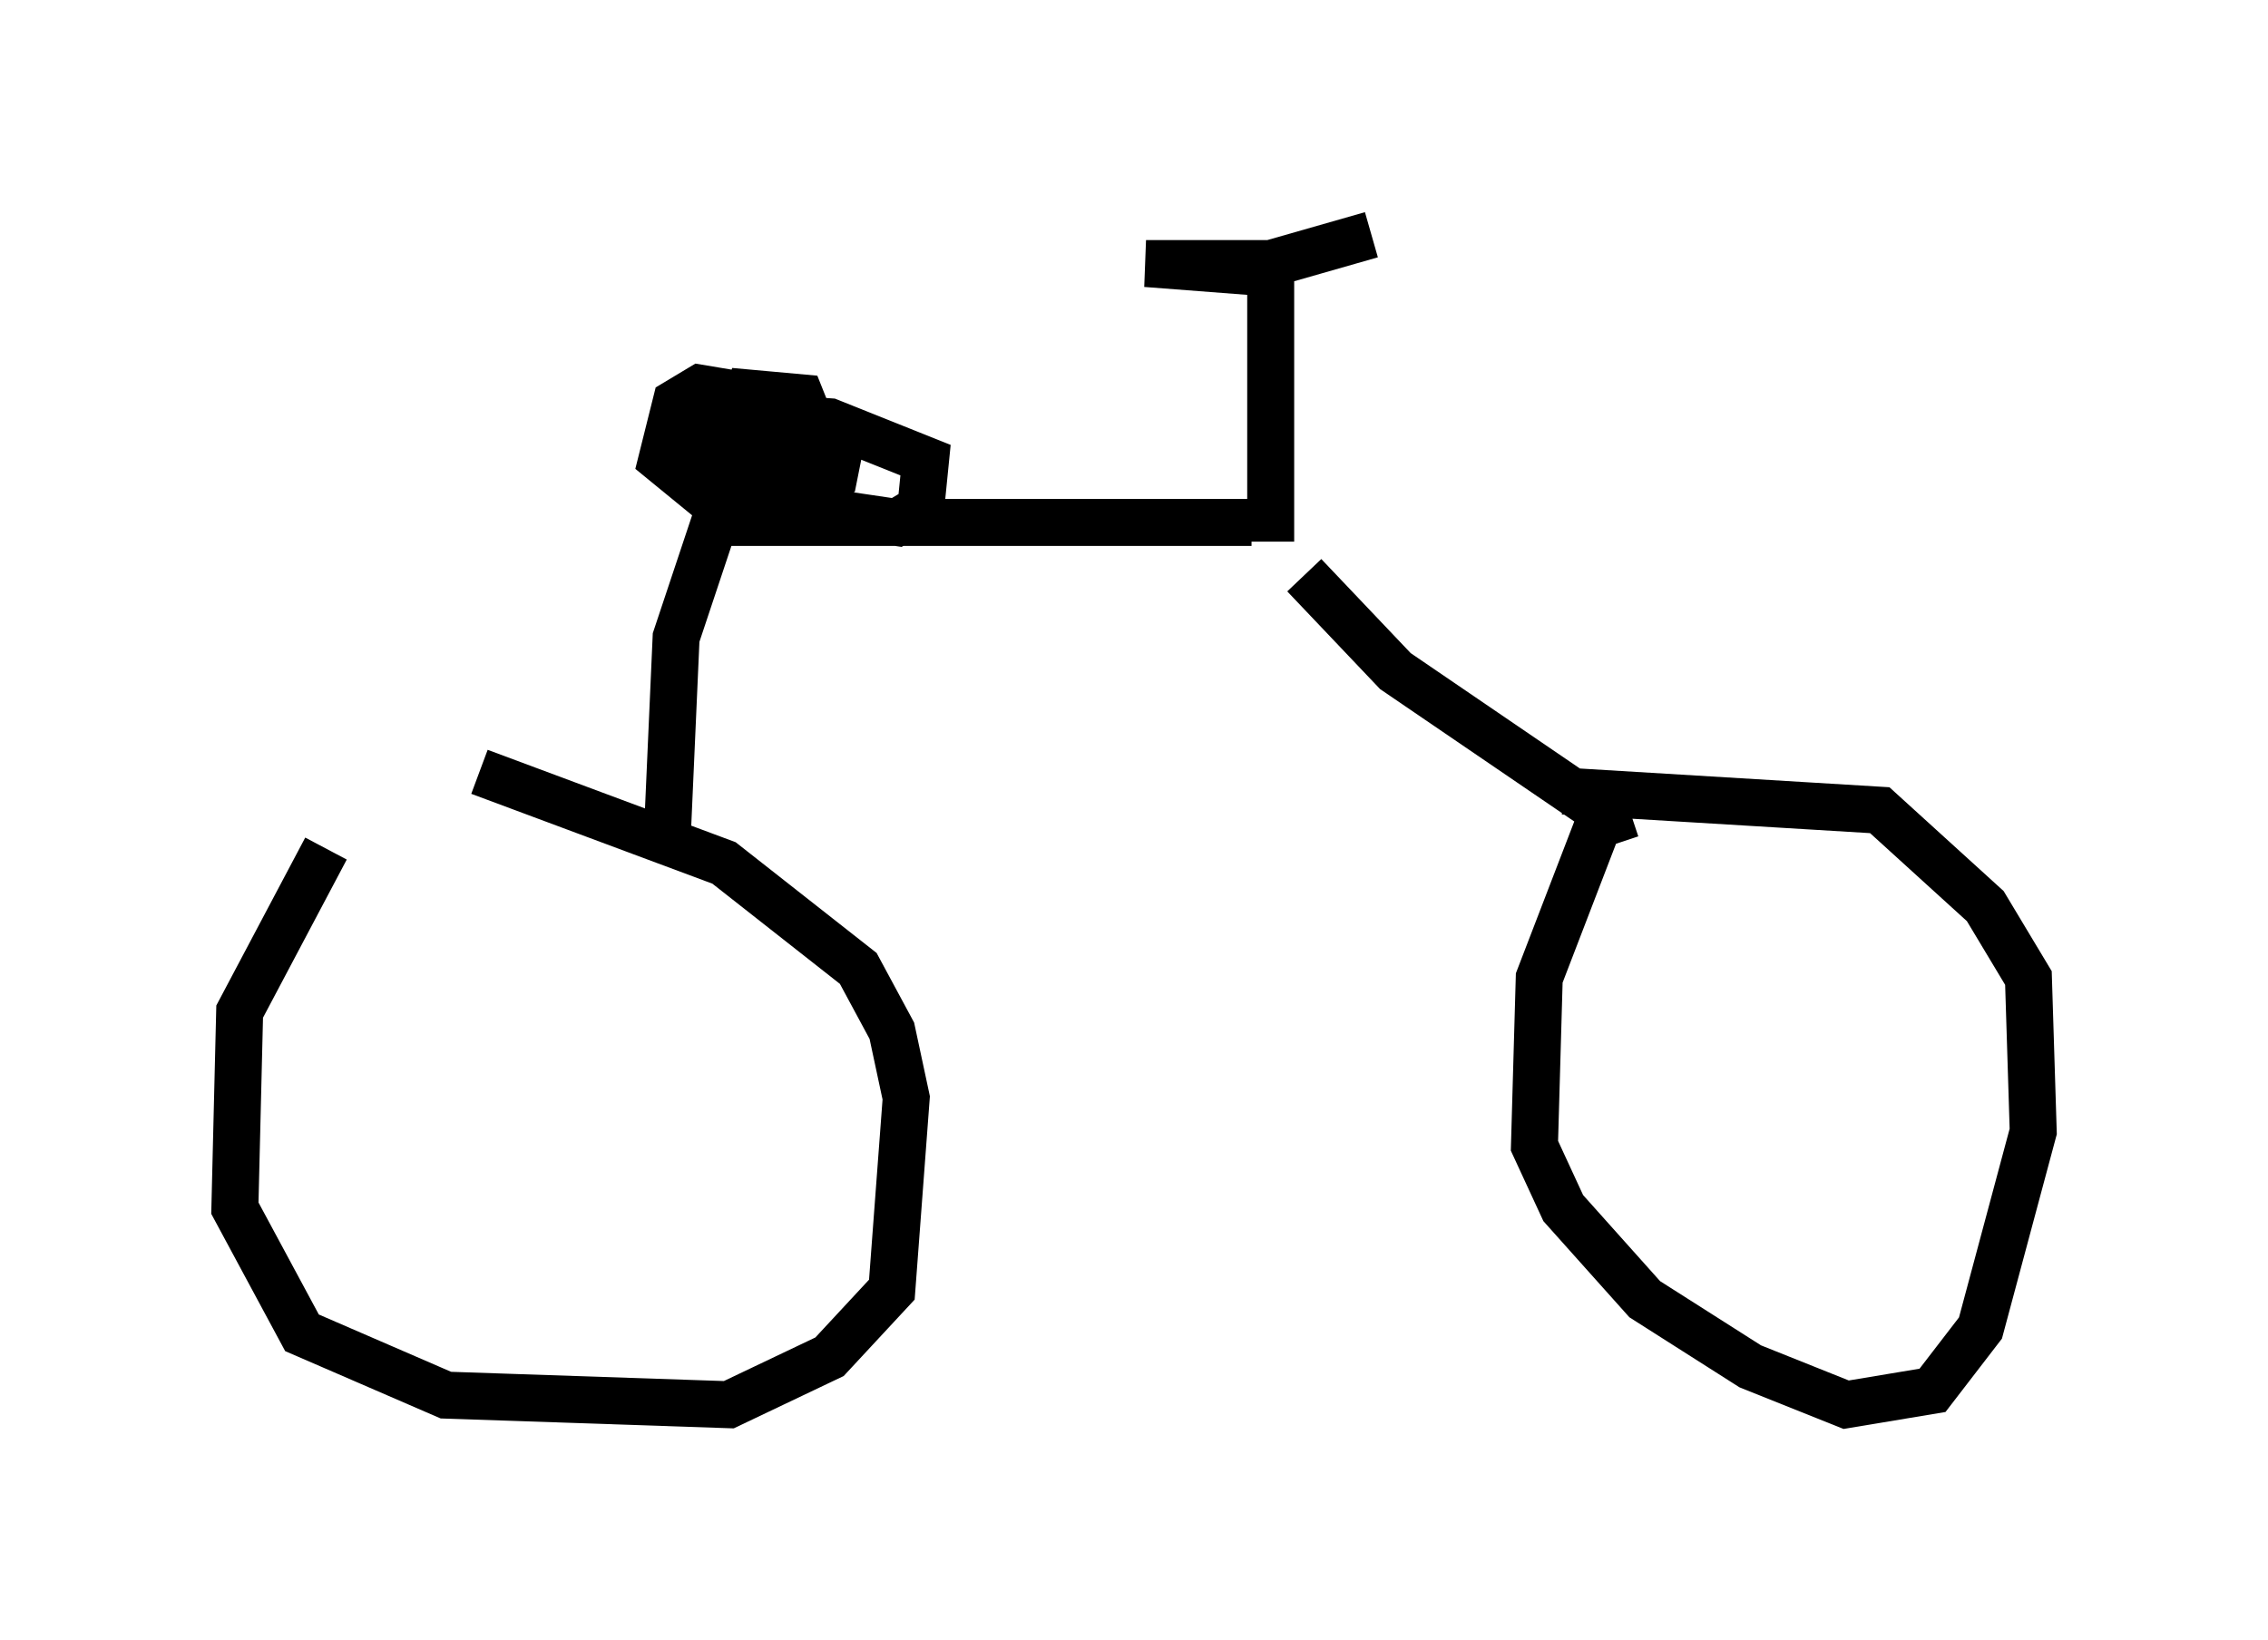 <?xml version="1.0" encoding="utf-8" ?>
<svg baseProfile="full" height="34.909" version="1.1" width="48.282" xmlns="http://www.w3.org/2000/svg" xmlns:ev="http://www.w3.org/2001/xml-events" xmlns:xlink="http://www.w3.org/1999/xlink"><defs /><rect fill="white" height="34.909" width="48.282" x="0" y="0" /><path d="M9.594, 18.169 m-2.654, -0.102 l-1.838, 3.471 -0.102, 4.185 l1.429, 2.654 3.063, 1.327 l6.023, 0.204 2.144, -1.021 l1.327, -1.429 0.306, -4.083 l-0.306, -1.429 -0.715, -1.327 l-2.858, -2.246 -5.206, -1.94 m24.092, 0.408 l-1.531, 3.981 -0.102, 3.573 l0.613, 1.327 1.735, 1.94 l2.246, 1.429 2.042, 0.817 l1.838, -0.306 1.021, -1.327 l1.123, -4.185 -0.102, -3.267 l-0.919, -1.531 -2.246, -2.042 l-6.738, -0.408 m1.123, 1.123 l-0.204, -0.613 -4.492, -3.063 l-1.94, -2.042 m-13.577, 5.921 l0.204, -4.594 0.817, -2.45 l11.433, 0.0 m0.408, 0.408 l0.0, -5.717 -2.654, -0.204 l2.654, 0.0 2.144, -0.613 m-12.658, 5.921 l0.102, -1.327 -1.123, -1.225 l-0.613, -0.102 -0.51, 0.306 l-0.306, 1.225 1.123, 0.919 l0.919, 0.0 1.633, -0.613 l0.102, -0.51 -1.531, -0.715 l-1.531, -0.102 -0.51, 0.408 l0.0, 0.51 2.042, 0.204 l0.613, -0.408 0.306, -0.51 l-0.204, -0.51 -1.123, -0.102 l-0.408, 1.123 0.102, 0.613 l0.715, 0.613 2.756, 0.408 l0.51, -0.306 0.102, -1.021 l-2.042, -0.817 -1.429, -0.102 l-0.408, 0.306 " fill="none" stroke="black" stroke-width="1" /></svg>